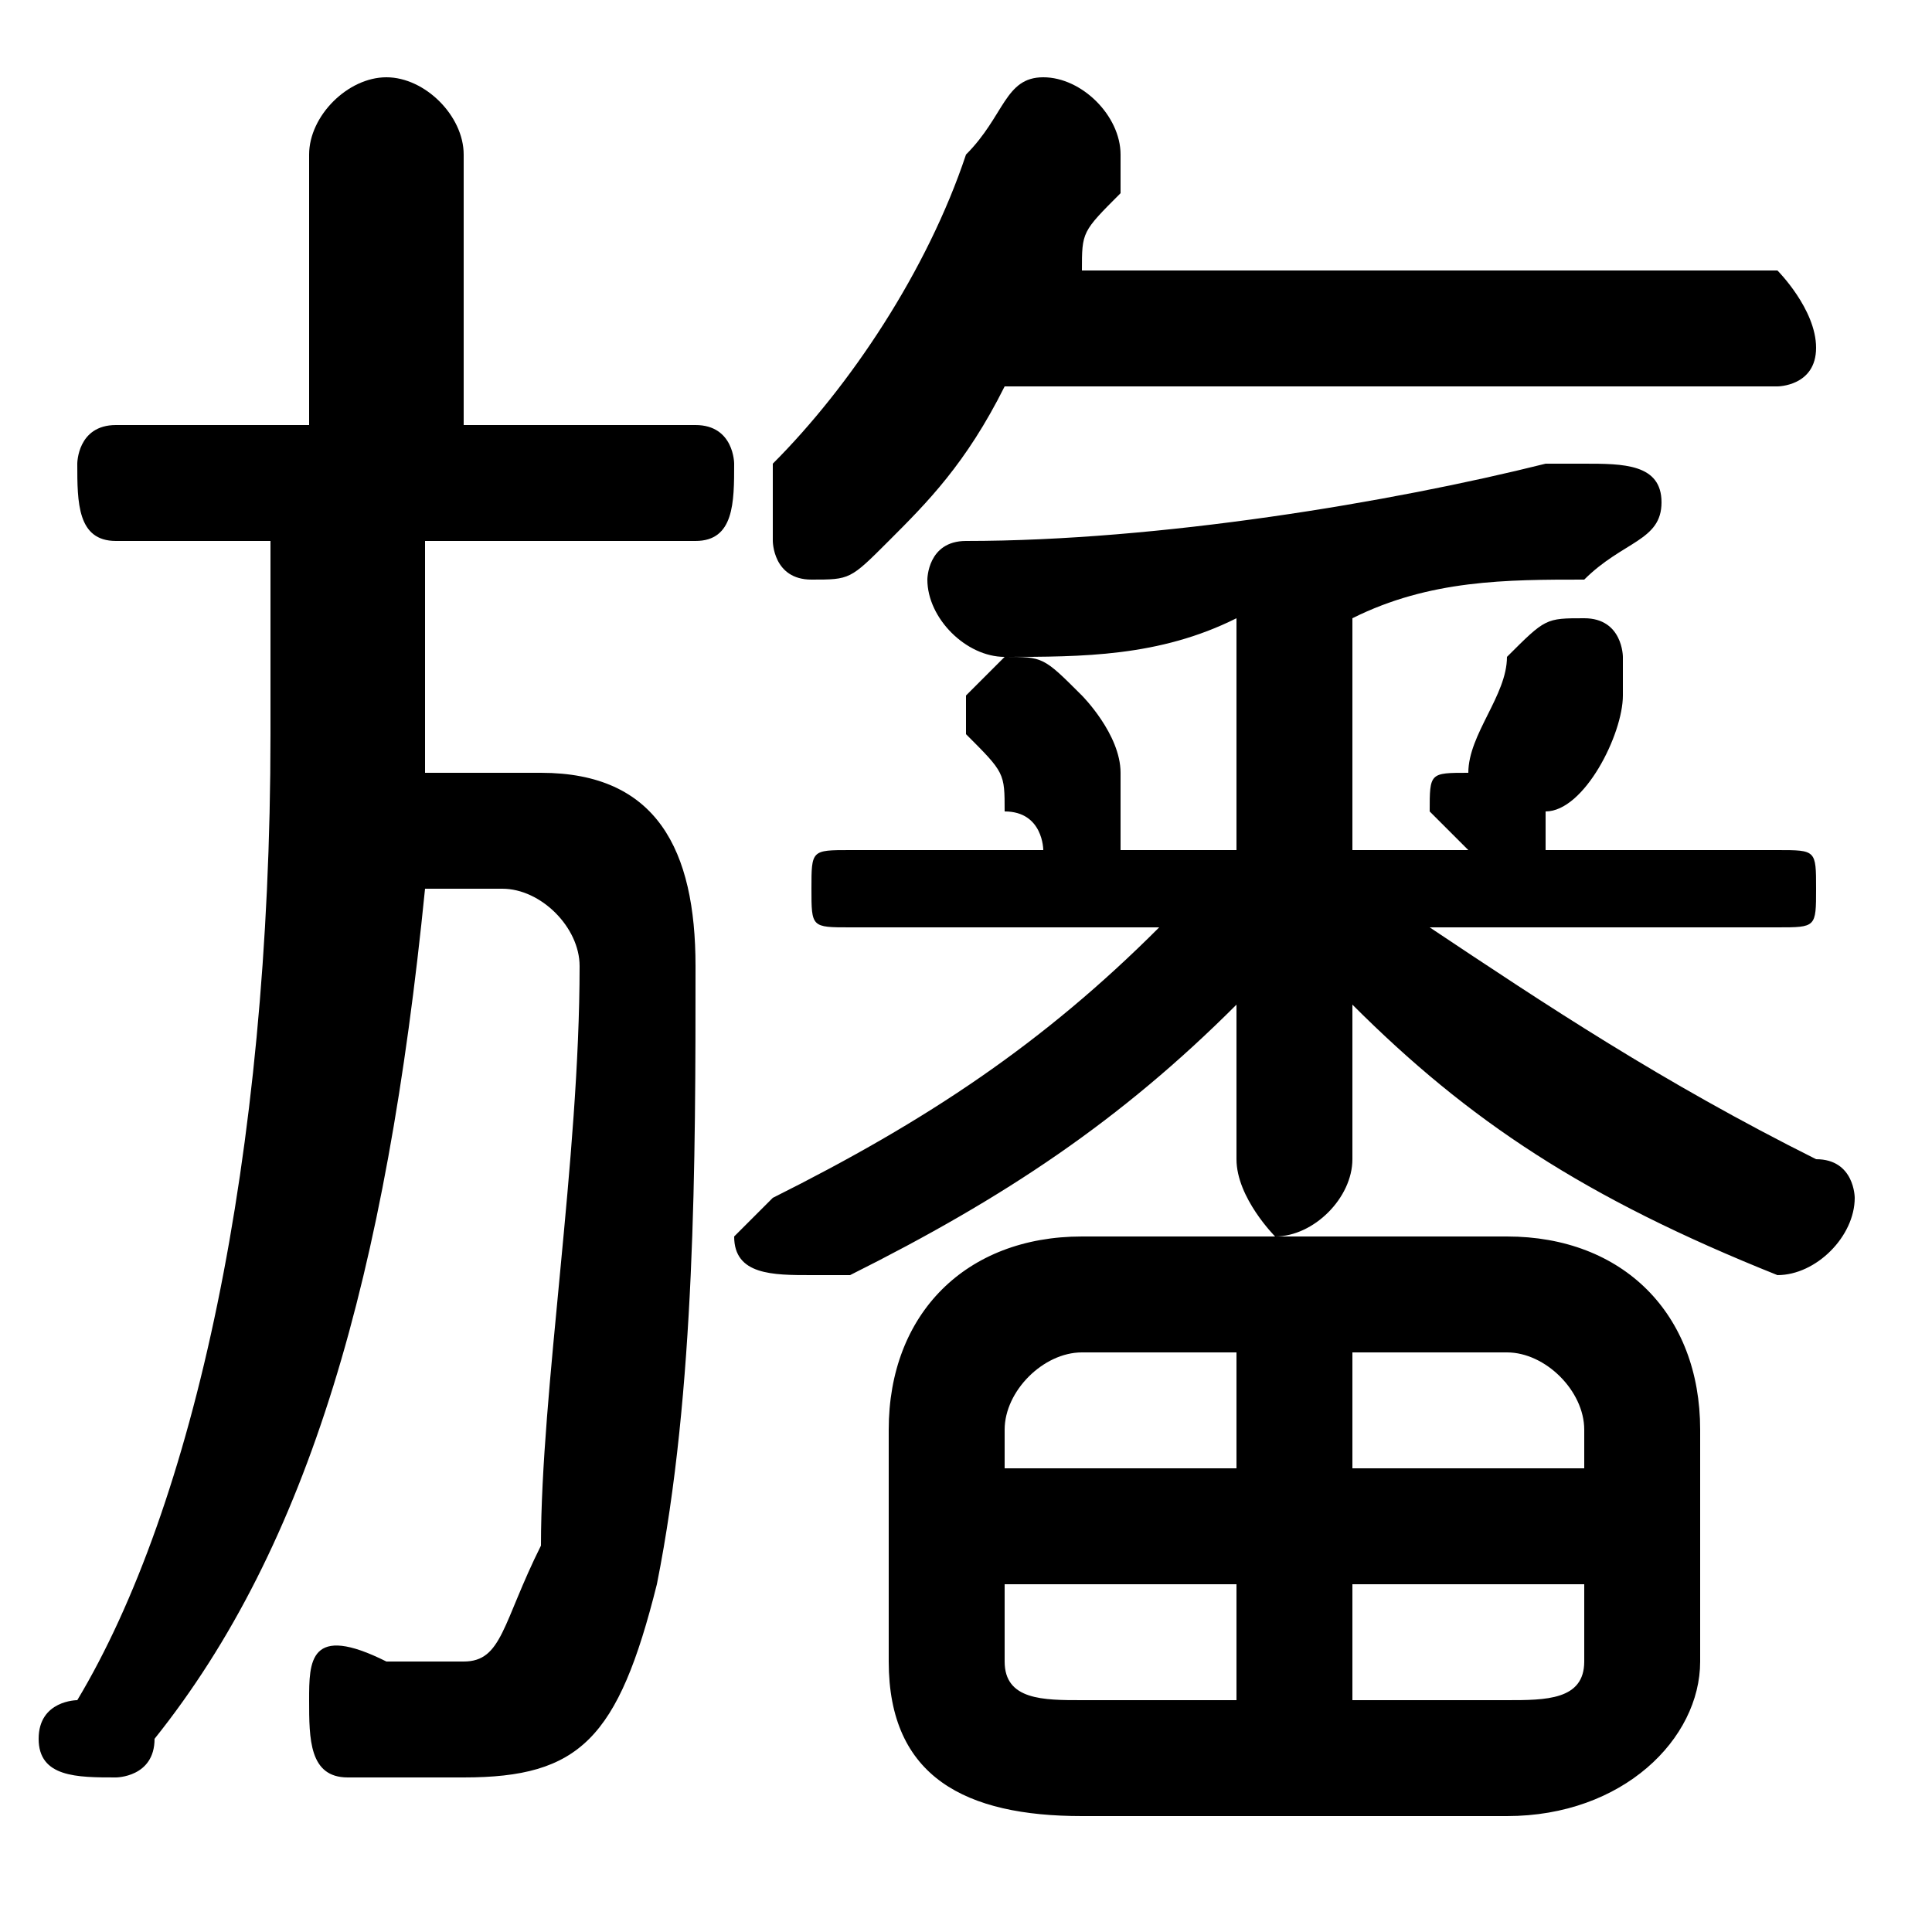 <svg xmlns="http://www.w3.org/2000/svg" viewBox="0 -44.0 50.0 50.0">
    <rect x="0" y="-44.0" width="50.0" height="50.0" fill="#808080" stroke="none"/>
    <g transform="scale(1, -1)">
        <!-- ボディの枠 -->
        <rect x="0" y="-6.0" width="50.0" height="50.0"
            stroke="white" fill="white"/>
        <!-- グリフ座標系の原点 -->
        <circle cx="0" cy="0" r="5" fill="white"/>
        <!-- グリフのアウトライン -->
        <g style="fill:black;stroke:#000000;stroke-width:0;stroke-linecap:round;stroke-linejoin:round;">
        <path d="M 32.0 22.0 L 29.0 22.0 C 29.0 23.0 29.0 23.0 29.0 23.0 C 29.0 24.0 29.0 24.0 29.0 24.0 C 29.0 25.0 28.0 26.0 28.0 26.0 C 27.0 27.0 27.0 27.0 26.0 27.0 C 26.0 27.0 25.0 26.0 25.0 26.0 C 25.0 25.0 25.0 25.0 25.0 25.0 C 26.0 24.0 26.0 24.0 26.0 23.0 C 27.0 23.0 27.0 22.0 27.0 22.0 L 22.0 22.0 C 21.0 22.0 21.0 22.0 21.0 21.0 C 21.0 20.0 21.0 20.0 22.0 20.0 L 30.0 20.0 C 27.0 17.0 24.0 15.0 20.0 13.0 C 20.0 13.0 19.0 12.0 19.0 12.0 C 19.0 11.0 20.0 11.0 21.0 11.0 C 21.0 11.0 21.0 11.0 22.0 11.0 C 26.0 13.0 29.0 15.0 32.0 18.0 L 32.0 16.0 L 32.0 14.0 C 32.0 13.0 33.0 12.0 33.0 12.0 C 34.0 12.0 35.0 13.0 35.0 14.0 L 35.0 16.0 L 35.0 18.0 C 38.0 15.0 41.0 13.0 46.0 11.0 C 46.0 11.0 46.0 11.0 46.0 11.0 C 47.0 11.0 48.0 12.0 48.0 13.0 C 48.0 13.0 48.0 14.0 47.0 14.0 C 43.0 16.0 40.0 18.0 37.0 20.0 L 46.0 20.0 C 47.0 20.0 47.0 20.0 47.0 21.0 C 47.0 22.0 47.0 22.0 46.0 22.0 L 40.0 22.0 C 40.0 22.0 40.0 23.0 40.0 23.0 C 41.0 23.0 42.0 25.0 42.0 26.0 C 42.0 26.0 42.0 26.0 42.0 27.0 C 42.0 27.0 42.0 28.0 41.0 28.0 C 40.0 28.0 40.0 28.0 39.0 27.0 C 39.0 26.0 38.0 25.0 38.0 24.0 C 37.0 24.0 37.0 24.0 37.0 23.0 C 37.0 23.0 37.0 23.0 38.0 22.0 L 35.0 22.0 L 35.0 28.0 C 37.0 29.0 39.0 29.0 41.0 29.0 C 42.0 30.0 43.0 30.0 43.0 31.0 C 43.0 32.0 42.0 32.0 41.0 32.0 C 41.0 32.0 41.0 32.0 40.0 32.0 C 36.0 31.0 30.0 30.0 25.0 30.0 C 24.0 30.0 24.0 29.0 24.0 29.0 C 24.0 28.0 25.0 27.0 26.0 27.0 C 28.0 27.0 30.0 27.0 32.0 28.0 Z M 39.0 -3.0 C 42.0 -3.0 44.0 -1.0 44.0 1.0 L 44.0 7.0 C 44.0 10.0 42.0 12.0 39.0 12.0 L 28.0 12.0 C 25.0 12.0 23.0 10.0 23.0 7.0 L 23.0 1.0 C 23.0 -2.0 25.0 -3.0 28.0 -3.0 Z M 41.0 3.0 L 41.0 1.0 C 41.0 0.0 40.0 -0.0 39.0 -0.0 L 35.0 -0.0 L 35.0 3.0 Z M 41.0 6.0 L 35.0 6.0 L 35.0 9.0 L 39.0 9.0 C 40.0 9.0 41.0 8.0 41.0 7.0 Z M 32.0 9.0 L 32.0 6.0 L 26.0 6.0 L 26.0 7.0 C 26.0 8.0 27.0 9.0 28.0 9.0 Z M 26.0 3.0 L 32.0 3.0 L 32.0 -0.0 L 28.0 -0.0 C 27.0 -0.0 26.0 0.0 26.0 1.0 Z M 46.0 34.0 C 46.0 34.0 47.0 34.0 47.0 35.0 C 47.0 36.0 46.0 37.0 46.0 37.0 L 28.0 37.0 C 28.0 38.0 28.0 38.0 29.0 39.0 C 29.0 39.0 29.0 40.0 29.0 40.0 C 29.0 41.0 28.0 42.0 27.0 42.0 C 26.0 42.0 26.0 41.0 25.0 40.0 C 24.0 37.0 22.0 34.0 20.0 32.0 C 20.0 31.0 20.0 31.0 20.0 30.0 C 20.0 30.0 20.0 29.0 21.0 29.0 C 22.0 29.0 22.0 29.0 23.0 30.0 C 24.0 31.0 25.0 32.0 26.0 34.0 Z M 7.0 30.0 L 7.0 25.0 C 7.0 14.0 5.0 5.0 2.0 0.0 C 2.0 0.0 1.0 -0.0 1.0 -1.0 C 1.0 -2.0 2.0 -2.0 3.0 -2.0 C 3.0 -2.0 4.0 -2.0 4.0 -1.0 C 8.0 4.0 10.0 11.0 11.0 21.0 L 13.0 21.0 C 14.0 21.0 15.0 20.0 15.0 19.0 C 15.0 14.0 14.0 8.0 14.0 4.0 C 13.0 2.0 13.0 1.0 12.0 1.0 C 11.0 1.0 10.0 1.0 10.0 1.0 C 8.0 2.0 8.0 1.0 8.0 -0.0 C 8.0 -1.0 8.0 -2.0 9.0 -2.0 C 10.0 -2.0 11.0 -2.0 12.0 -2.0 C 15.0 -2.0 16.0 -1.0 17.0 3.0 C 18.0 8.0 18.0 14.0 18.0 19.0 C 18.0 22.0 17.0 24.0 14.0 24.0 L 11.0 24.0 C 11.0 24.0 11.0 24.0 11.0 25.0 L 11.0 30.0 L 18.0 30.0 C 19.0 30.0 19.0 31.0 19.0 32.0 C 19.0 32.0 19.0 33.0 18.0 33.0 L 12.0 33.0 L 12.0 40.0 C 12.0 41.0 11.0 42.0 10.0 42.0 C 9.0 42.0 8.0 41.0 8.0 40.0 L 8.0 33.0 L 3.0 33.0 C 2.0 33.0 2.0 32.0 2.0 32.0 C 2.0 31.0 2.0 30.0 3.0 30.0 Z"/>
    </g>
    </g>
</svg>
